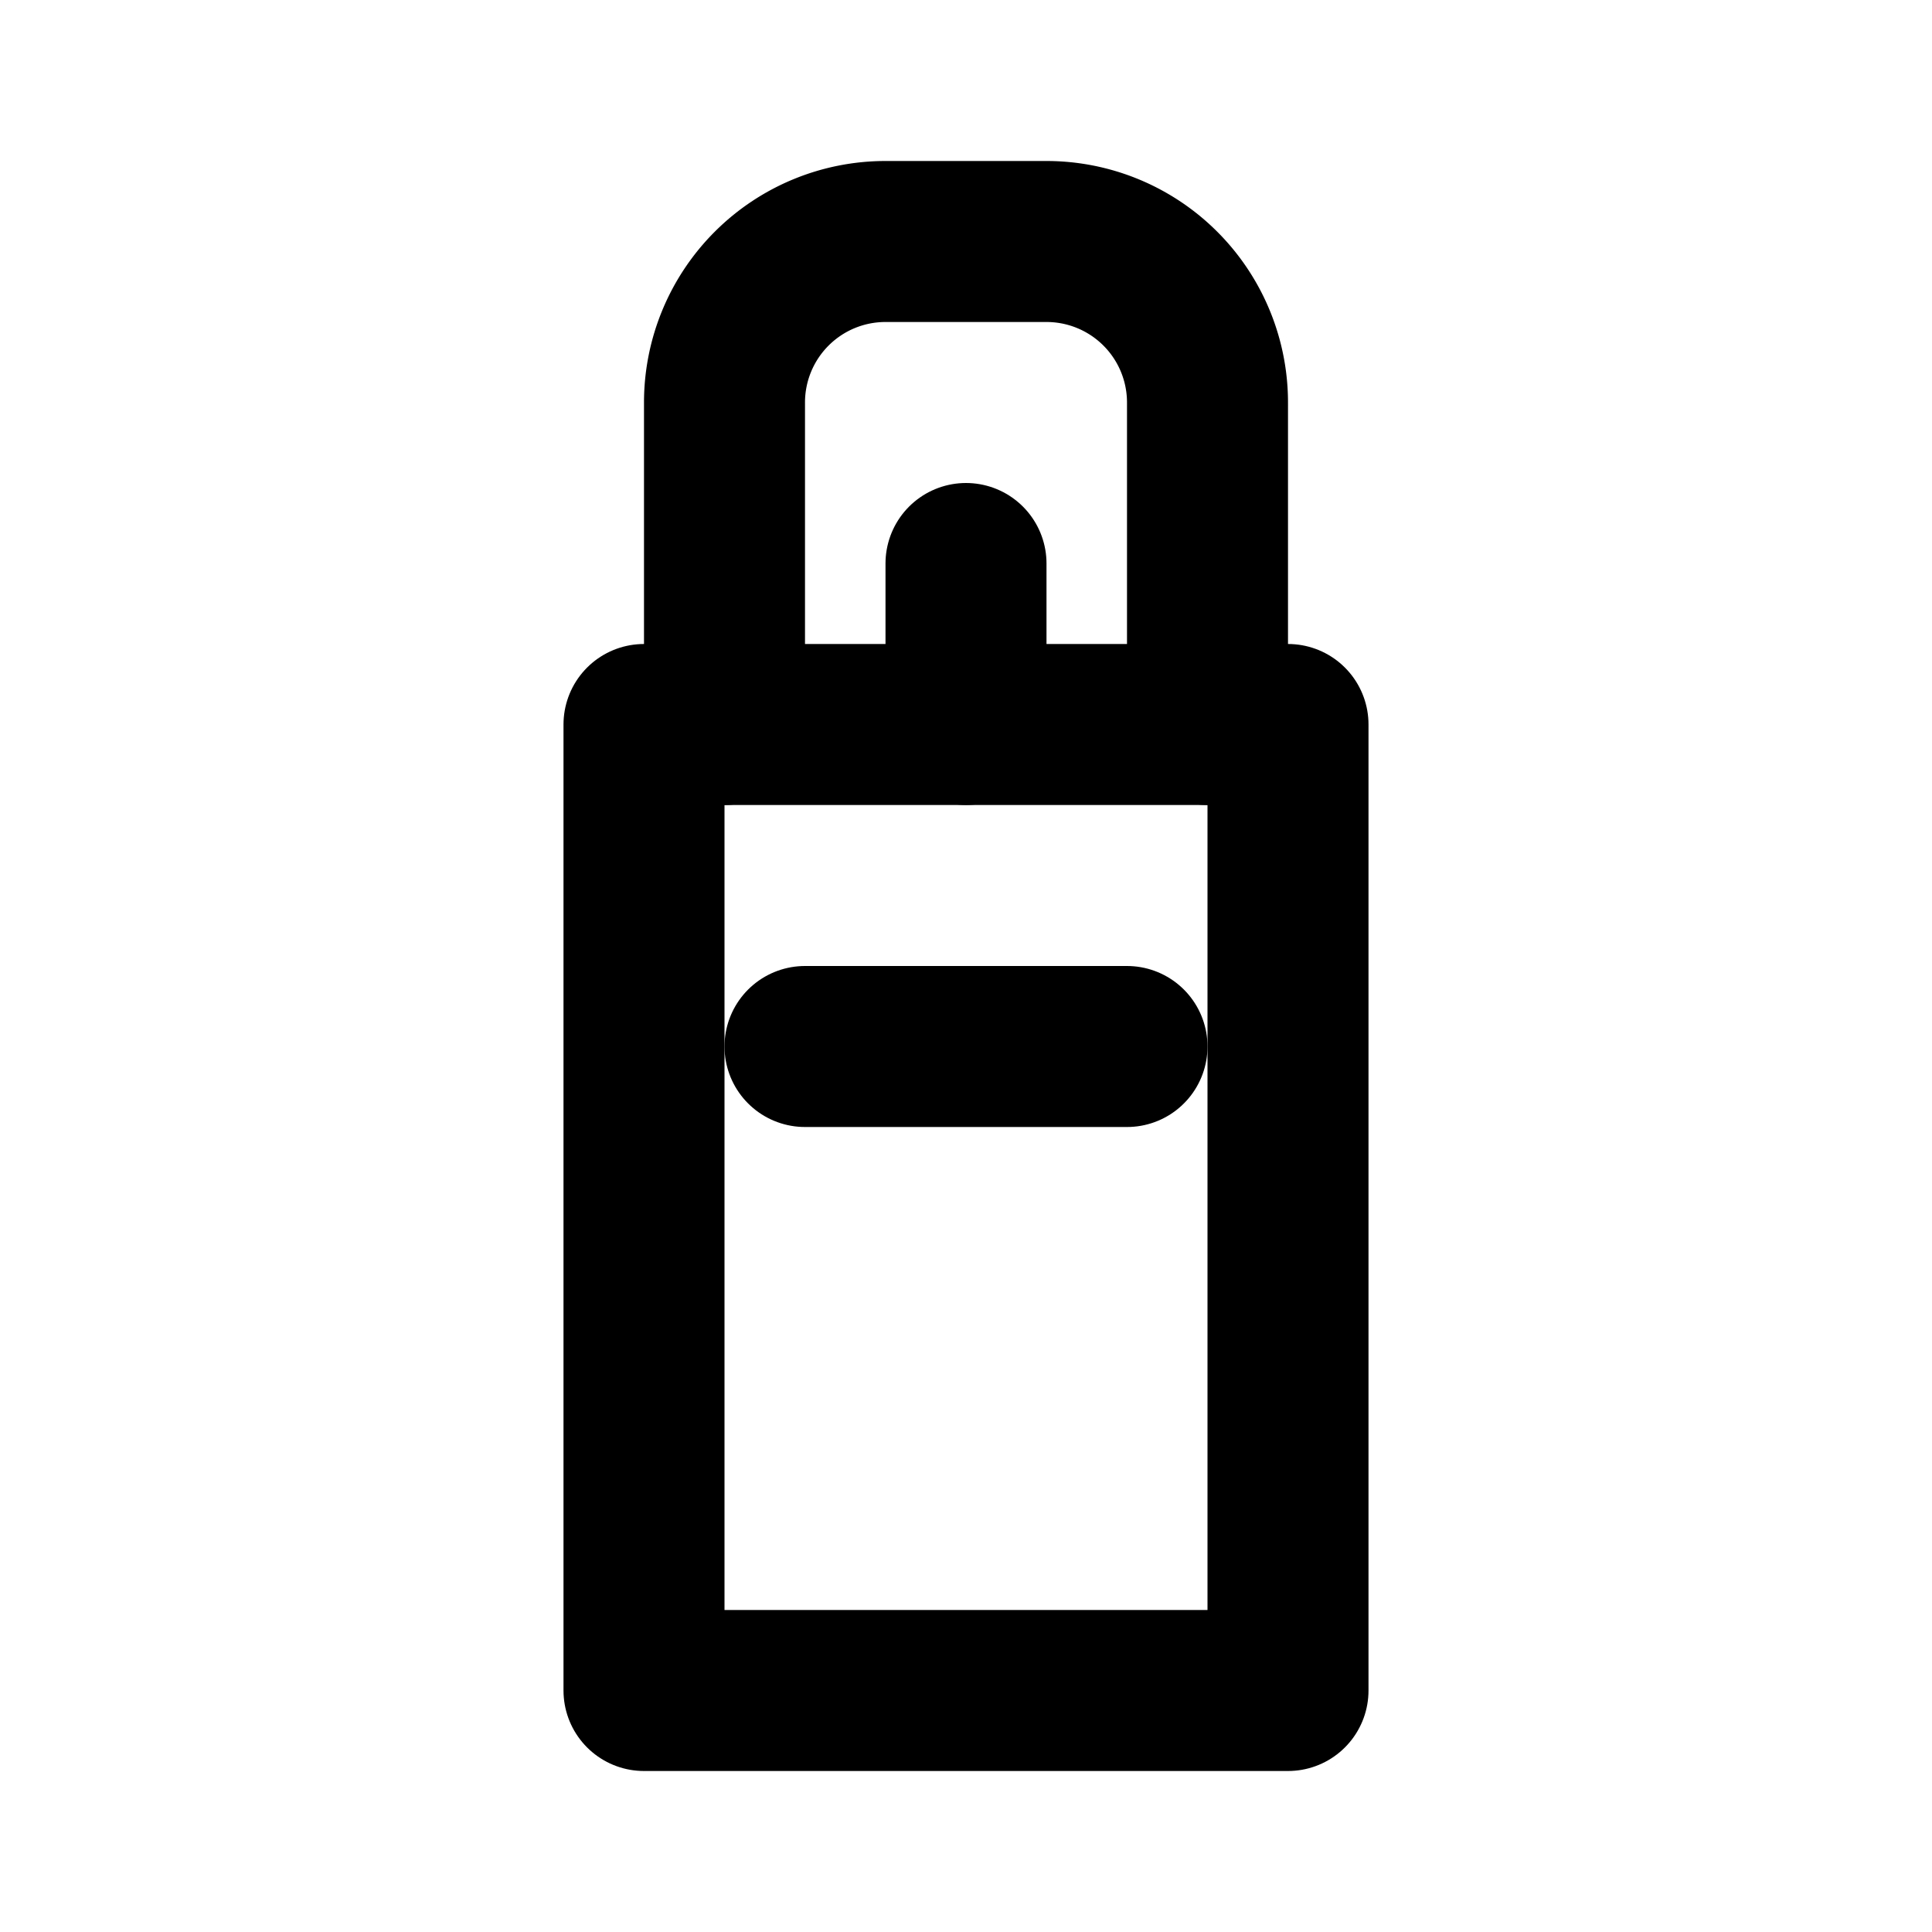 <svg width="24" height="24" viewBox="0 0 24 24" fill="none" xmlns="http://www.w3.org/2000/svg">
  <!-- 注射器图标 -->
  <path d="M9 9V5A2 2 0 0 1 11 3H13A2 2 0 0 1 15 5V9" stroke="currentColor" stroke-width="2" stroke-linecap="round" stroke-linejoin="round"/>
  <path d="M8 9H16V21H8V9Z" stroke="currentColor" stroke-width="2" stroke-linecap="round" stroke-linejoin="round"/>
  <line x1="10" y1="13" x2="14" y2="13" stroke="currentColor" stroke-width="2" stroke-linecap="round"/>
  <line x1="12" y1="7" x2="12" y2="9" stroke="currentColor" stroke-width="2" stroke-linecap="round"/>
</svg>